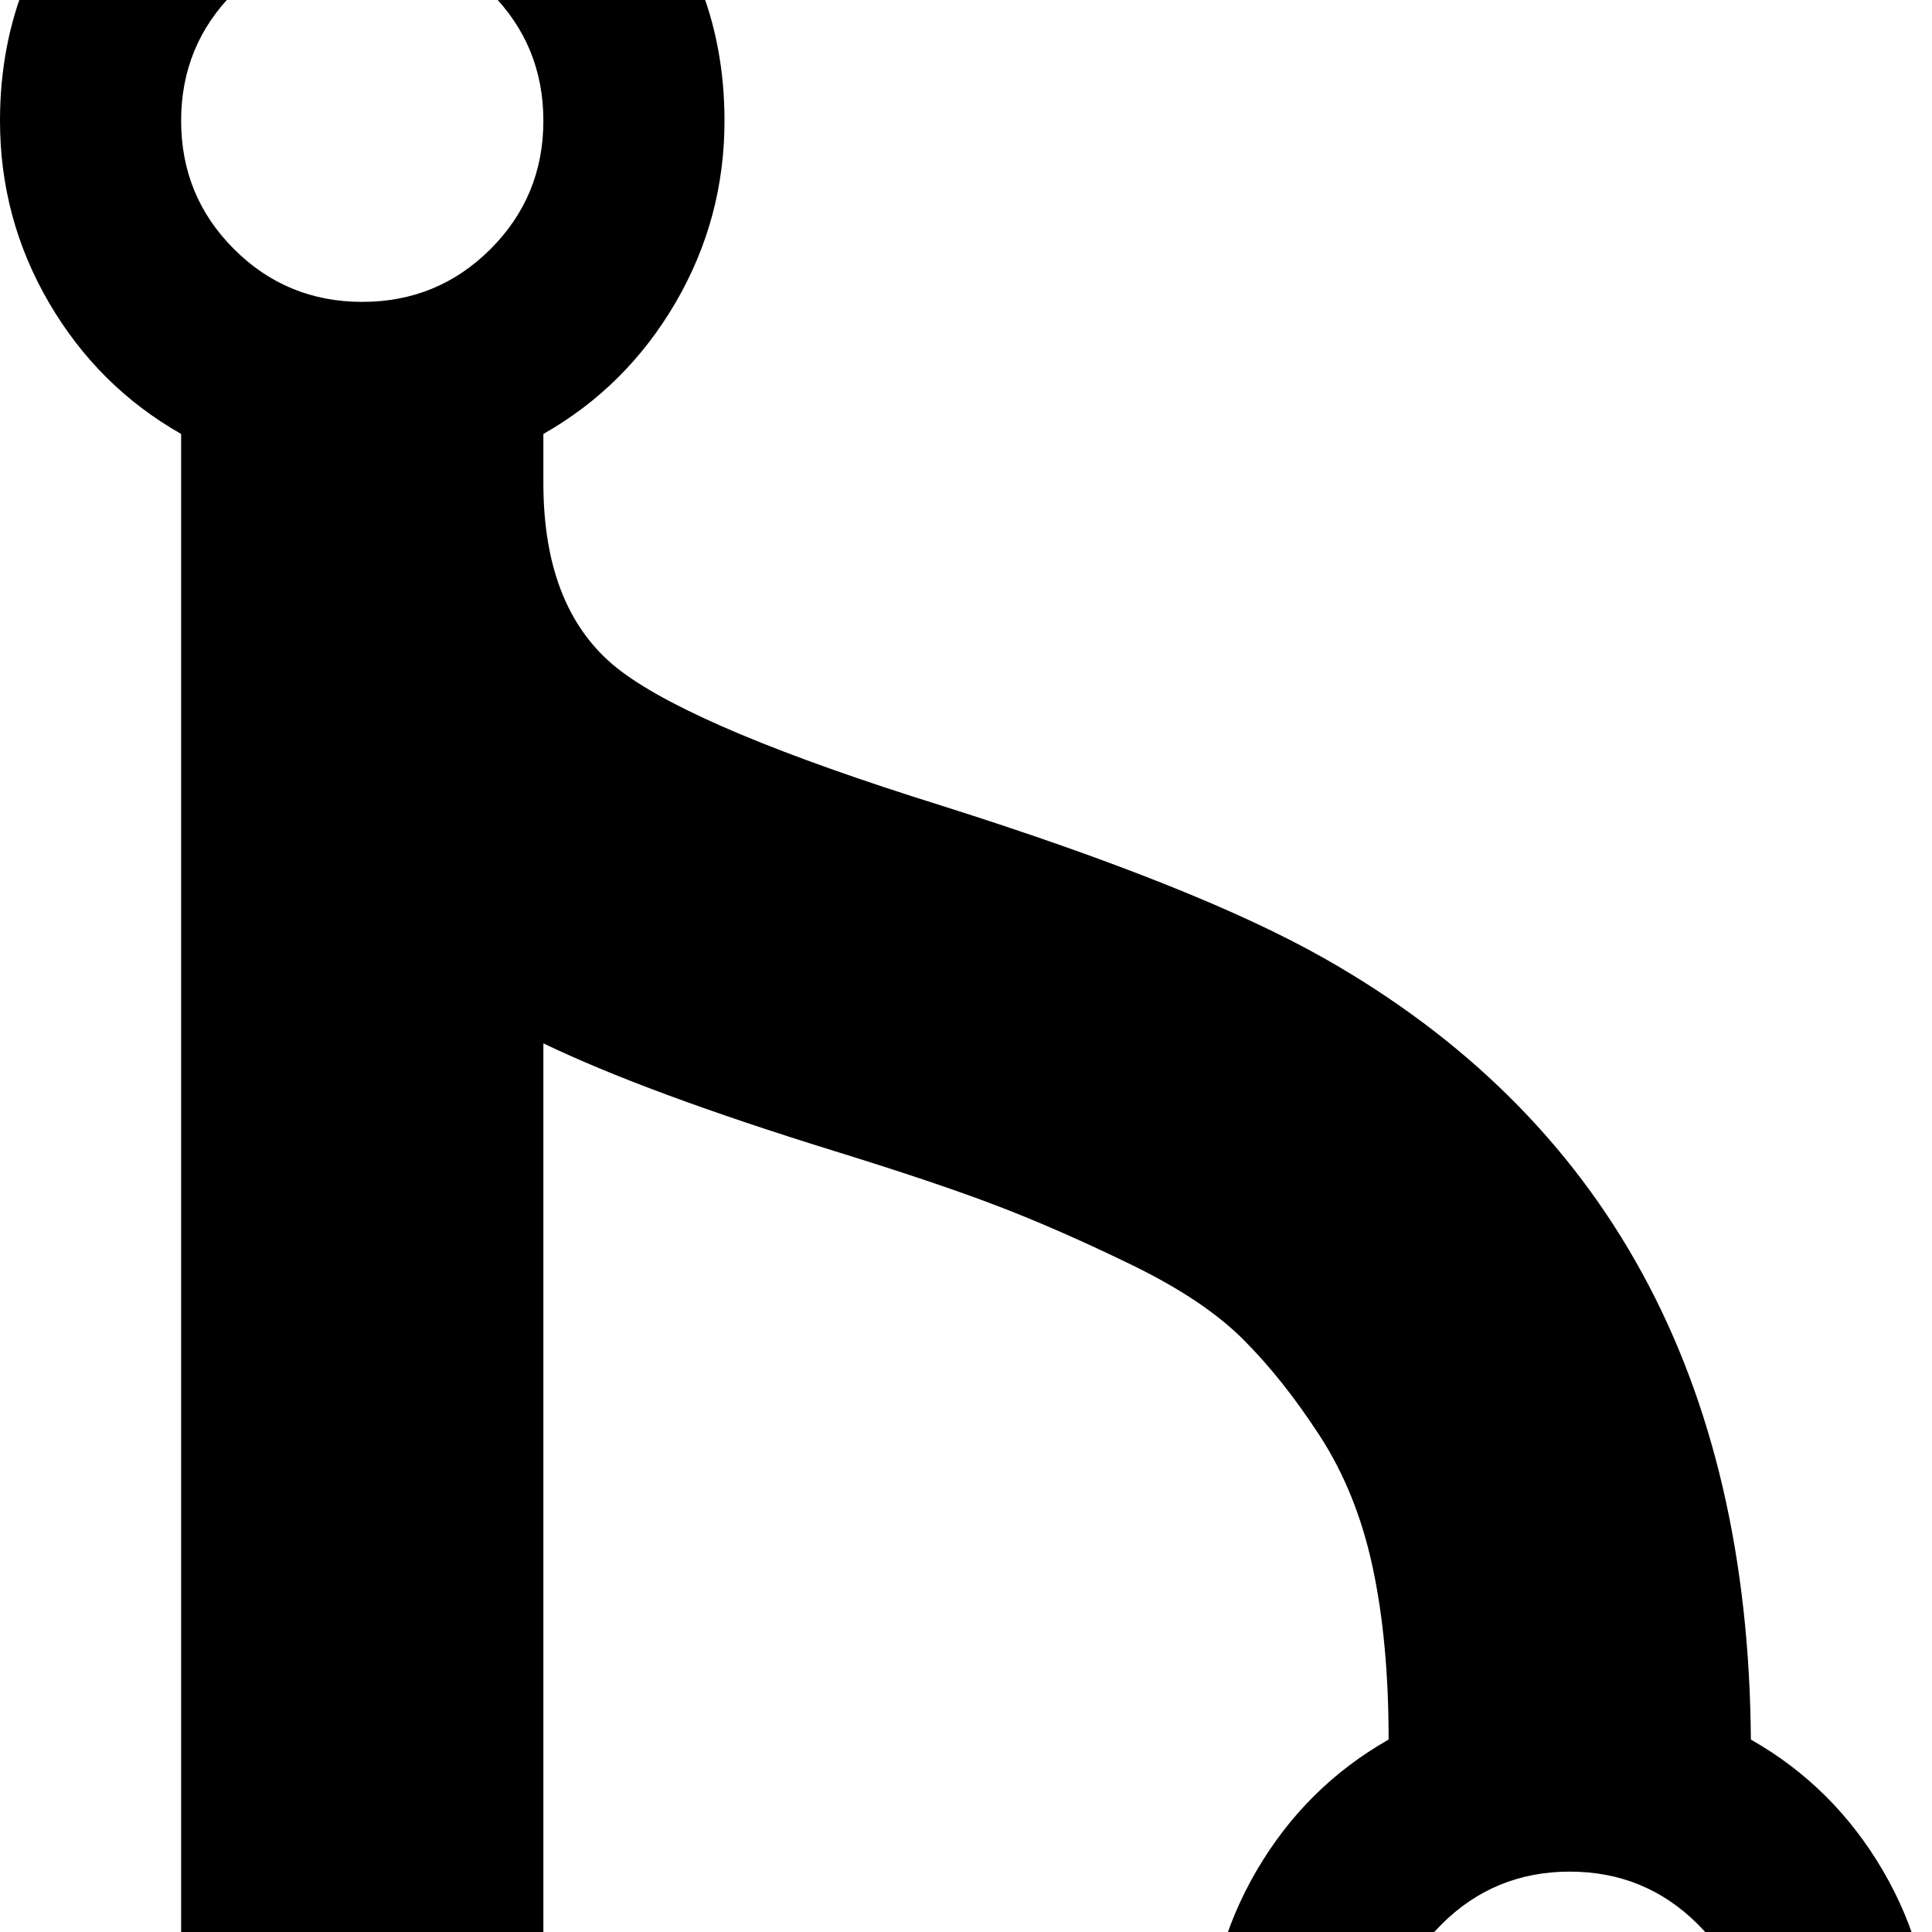 <svg width="64" height="64" viewBox="0 0 1024 1024" xmlns="http://www.w3.org/2000/svg"><path d="M288 64q0 40-28 68t-68 28-68-28-28-68 28-68 68-28 68 28 28 68zm0 1152q0 40-28 68t-68 28-68-28-28-68 28-68 68-28 68 28 28 68zm640-128q0 40-28 68t-68 28-68-28-28-68 28-68 68-28 68 28 28 68zm96 0q0-52-26-96.5T928 922q-2-287-226-414-67-38-203-81-128-40-169.5-71T288 256v-26q44-25 70-69.5T384 64q0-80-56-136t-136-56T56-72 0 64q0 52 26 96.5T96 230v820q-44 25-70 69.5T0 1216q0 80 56 136t136 56 136-56 56-136q0-52-26-96.5t-70-69.5V553q54 26 154 57 55 17 87.5 29.5t70.5 31 59 39.5 40.5 51 28 69.5T736 922q-44 25-70 69.5t-26 96.5q0 80 56 136t136 56 136-56 56-136z"/></svg>